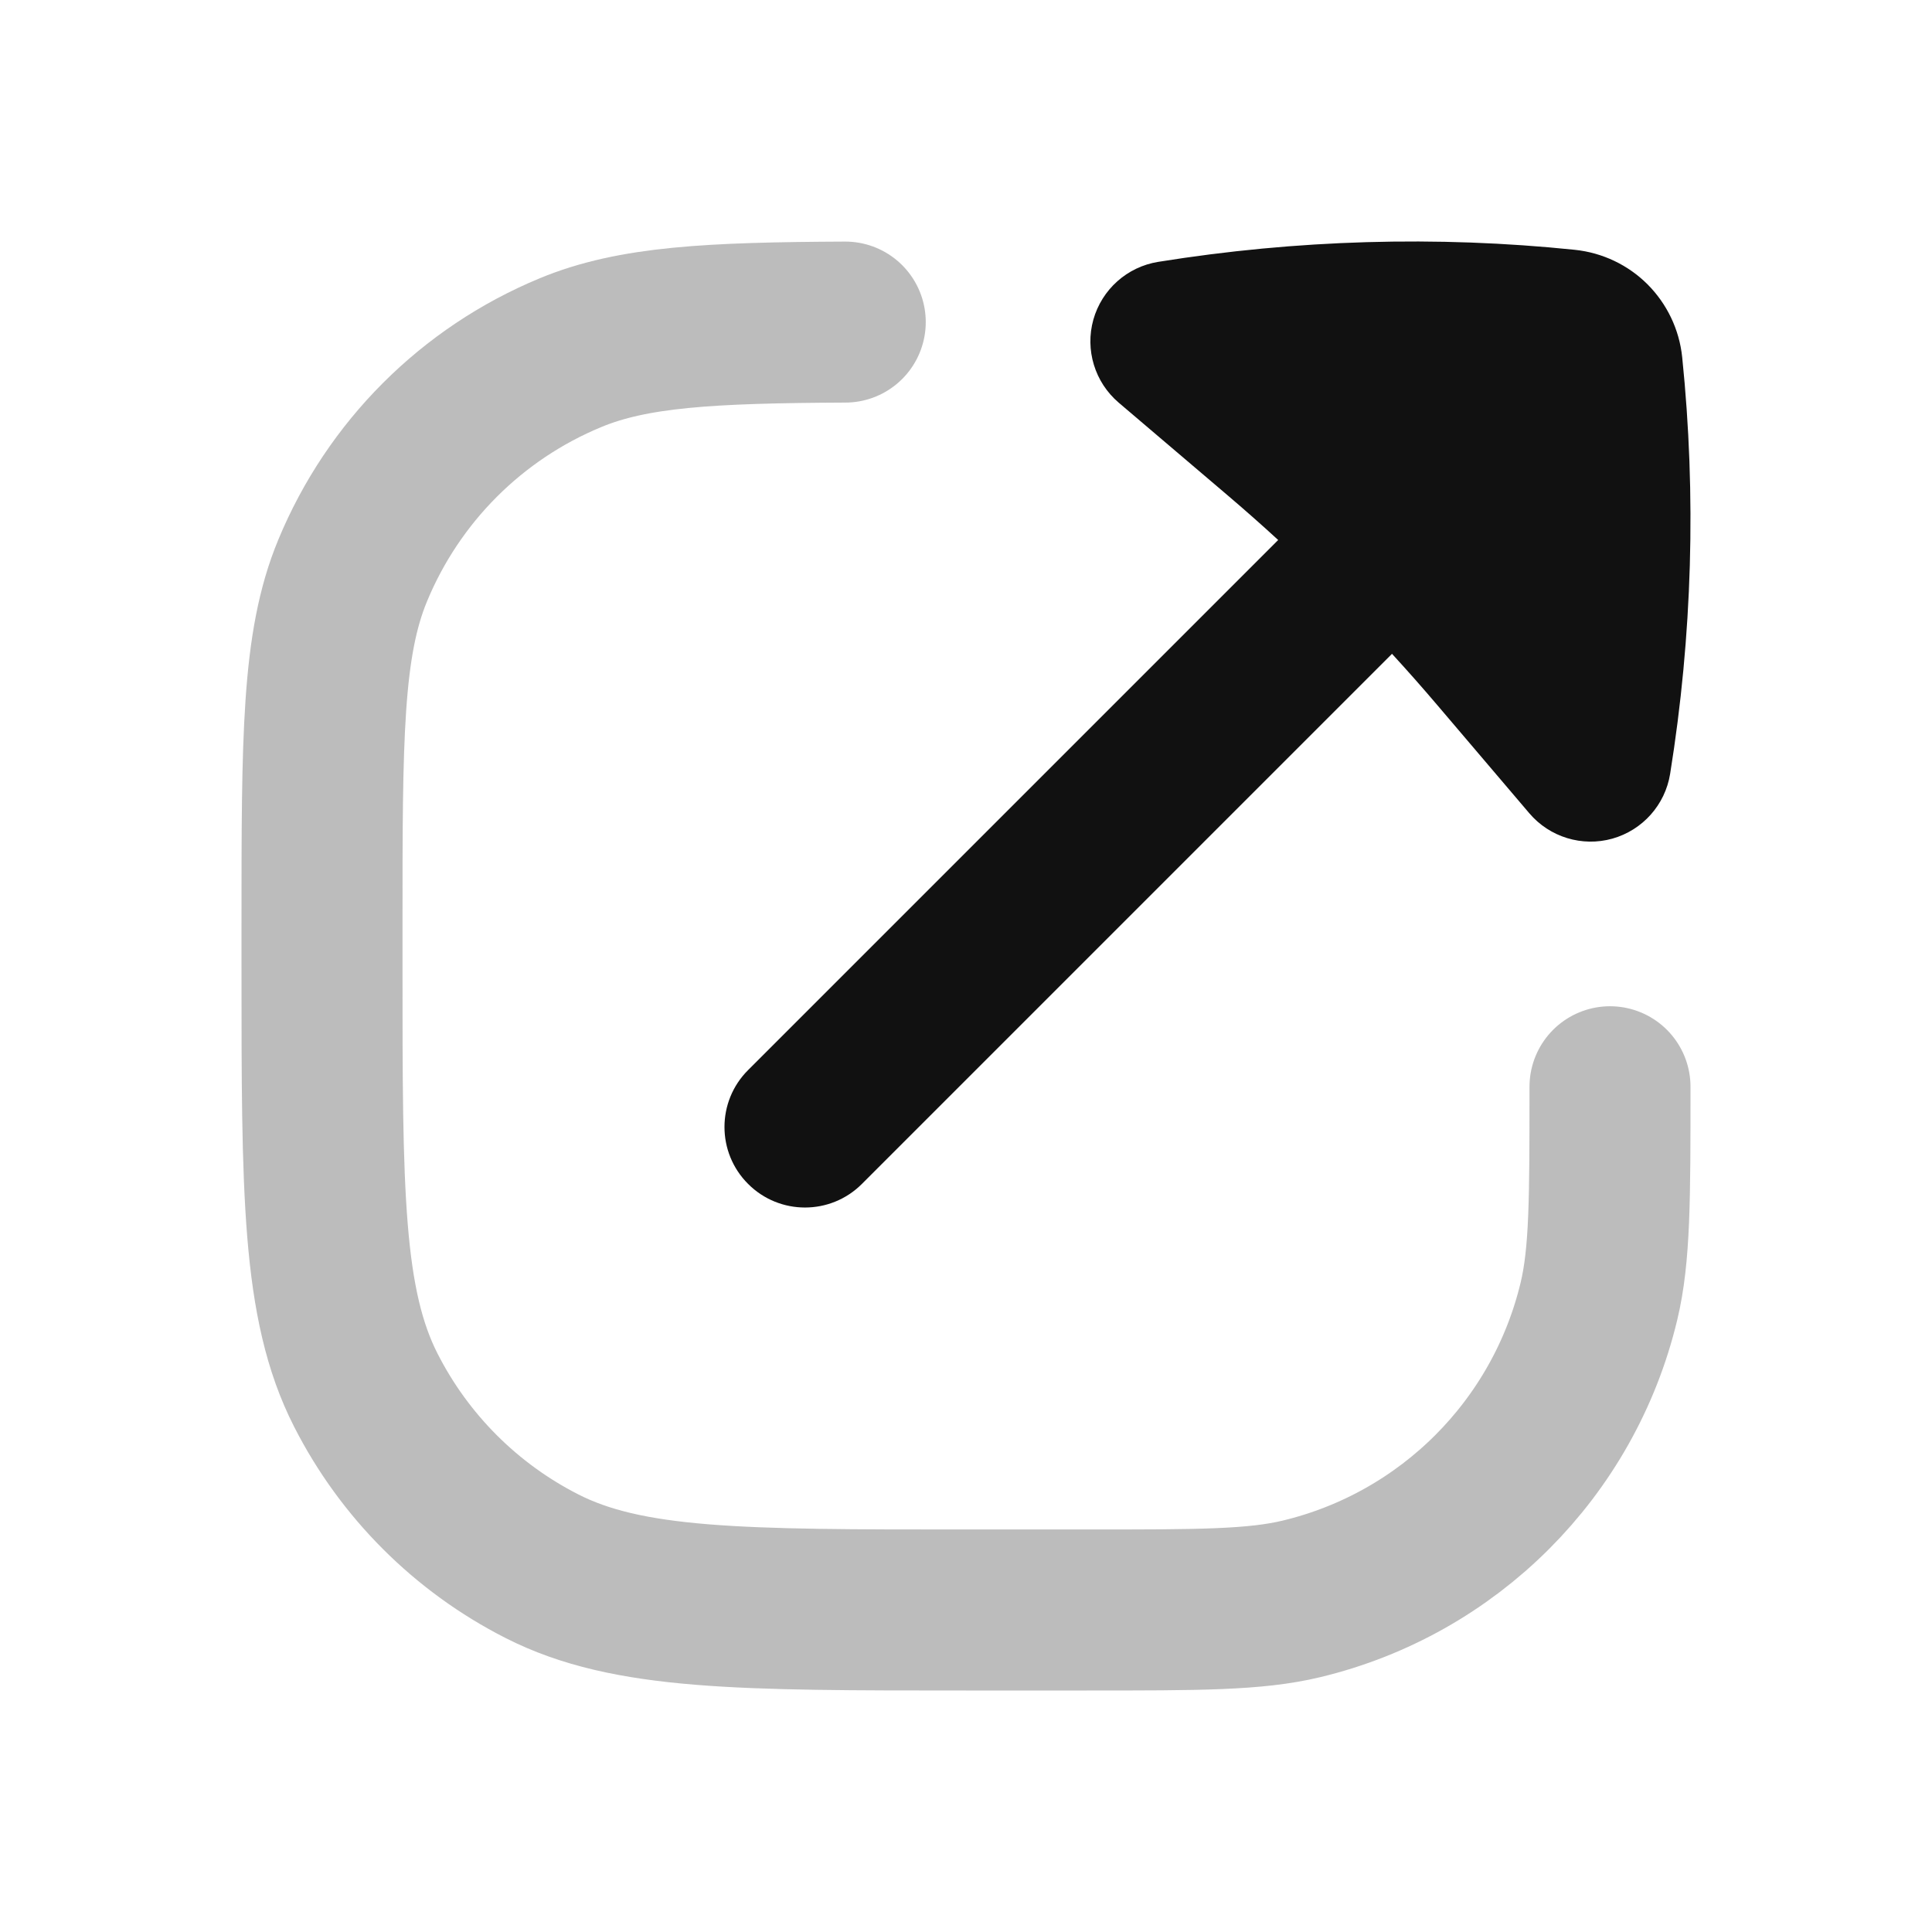 <svg width="24" height="24" viewBox="0 0 24 24" fill="none" xmlns="http://www.w3.org/2000/svg">
<path opacity="0.28" d="M20 13.5C20 14.895 20 15.592 19.862 16.167C19.423 17.996 17.995 19.423 16.167 19.862C15.592 20 14.895 20 13.5 20H12C9.2 20 7.8 20 6.73 19.455C5.789 18.976 5.024 18.211 4.545 17.27C4 16.201 4 14.8 4 12V11.5C4 9.17 4 8.005 4.381 7.087C4.888 5.862 5.861 4.888 7.087 4.381C7.863 4.059 8.816 4.009 10.5 4.001" stroke="#111111" stroke-width="2" stroke-linecap="round" stroke-linejoin="round"/>
<path d="M14.387 3.253C16.105 2.977 17.845 2.926 19.561 3.103C19.91 3.139 20.228 3.294 20.467 3.533C20.705 3.772 20.861 4.089 20.897 4.439C21.073 6.155 21.023 7.895 20.747 9.613C20.685 9.998 20.405 10.312 20.029 10.418C19.654 10.523 19.251 10.4 18.998 10.103L17.852 8.756C17.669 8.541 17.483 8.33 17.292 8.122L10.707 14.707C10.317 15.098 9.683 15.098 9.293 14.707C8.902 14.317 8.902 13.683 9.293 13.293L15.878 6.708C15.67 6.517 15.459 6.331 15.244 6.148L13.897 5.002C13.6 4.749 13.477 4.346 13.582 3.971C13.688 3.595 14.002 3.315 14.387 3.253Z" fill="#111111"/>
</svg>
